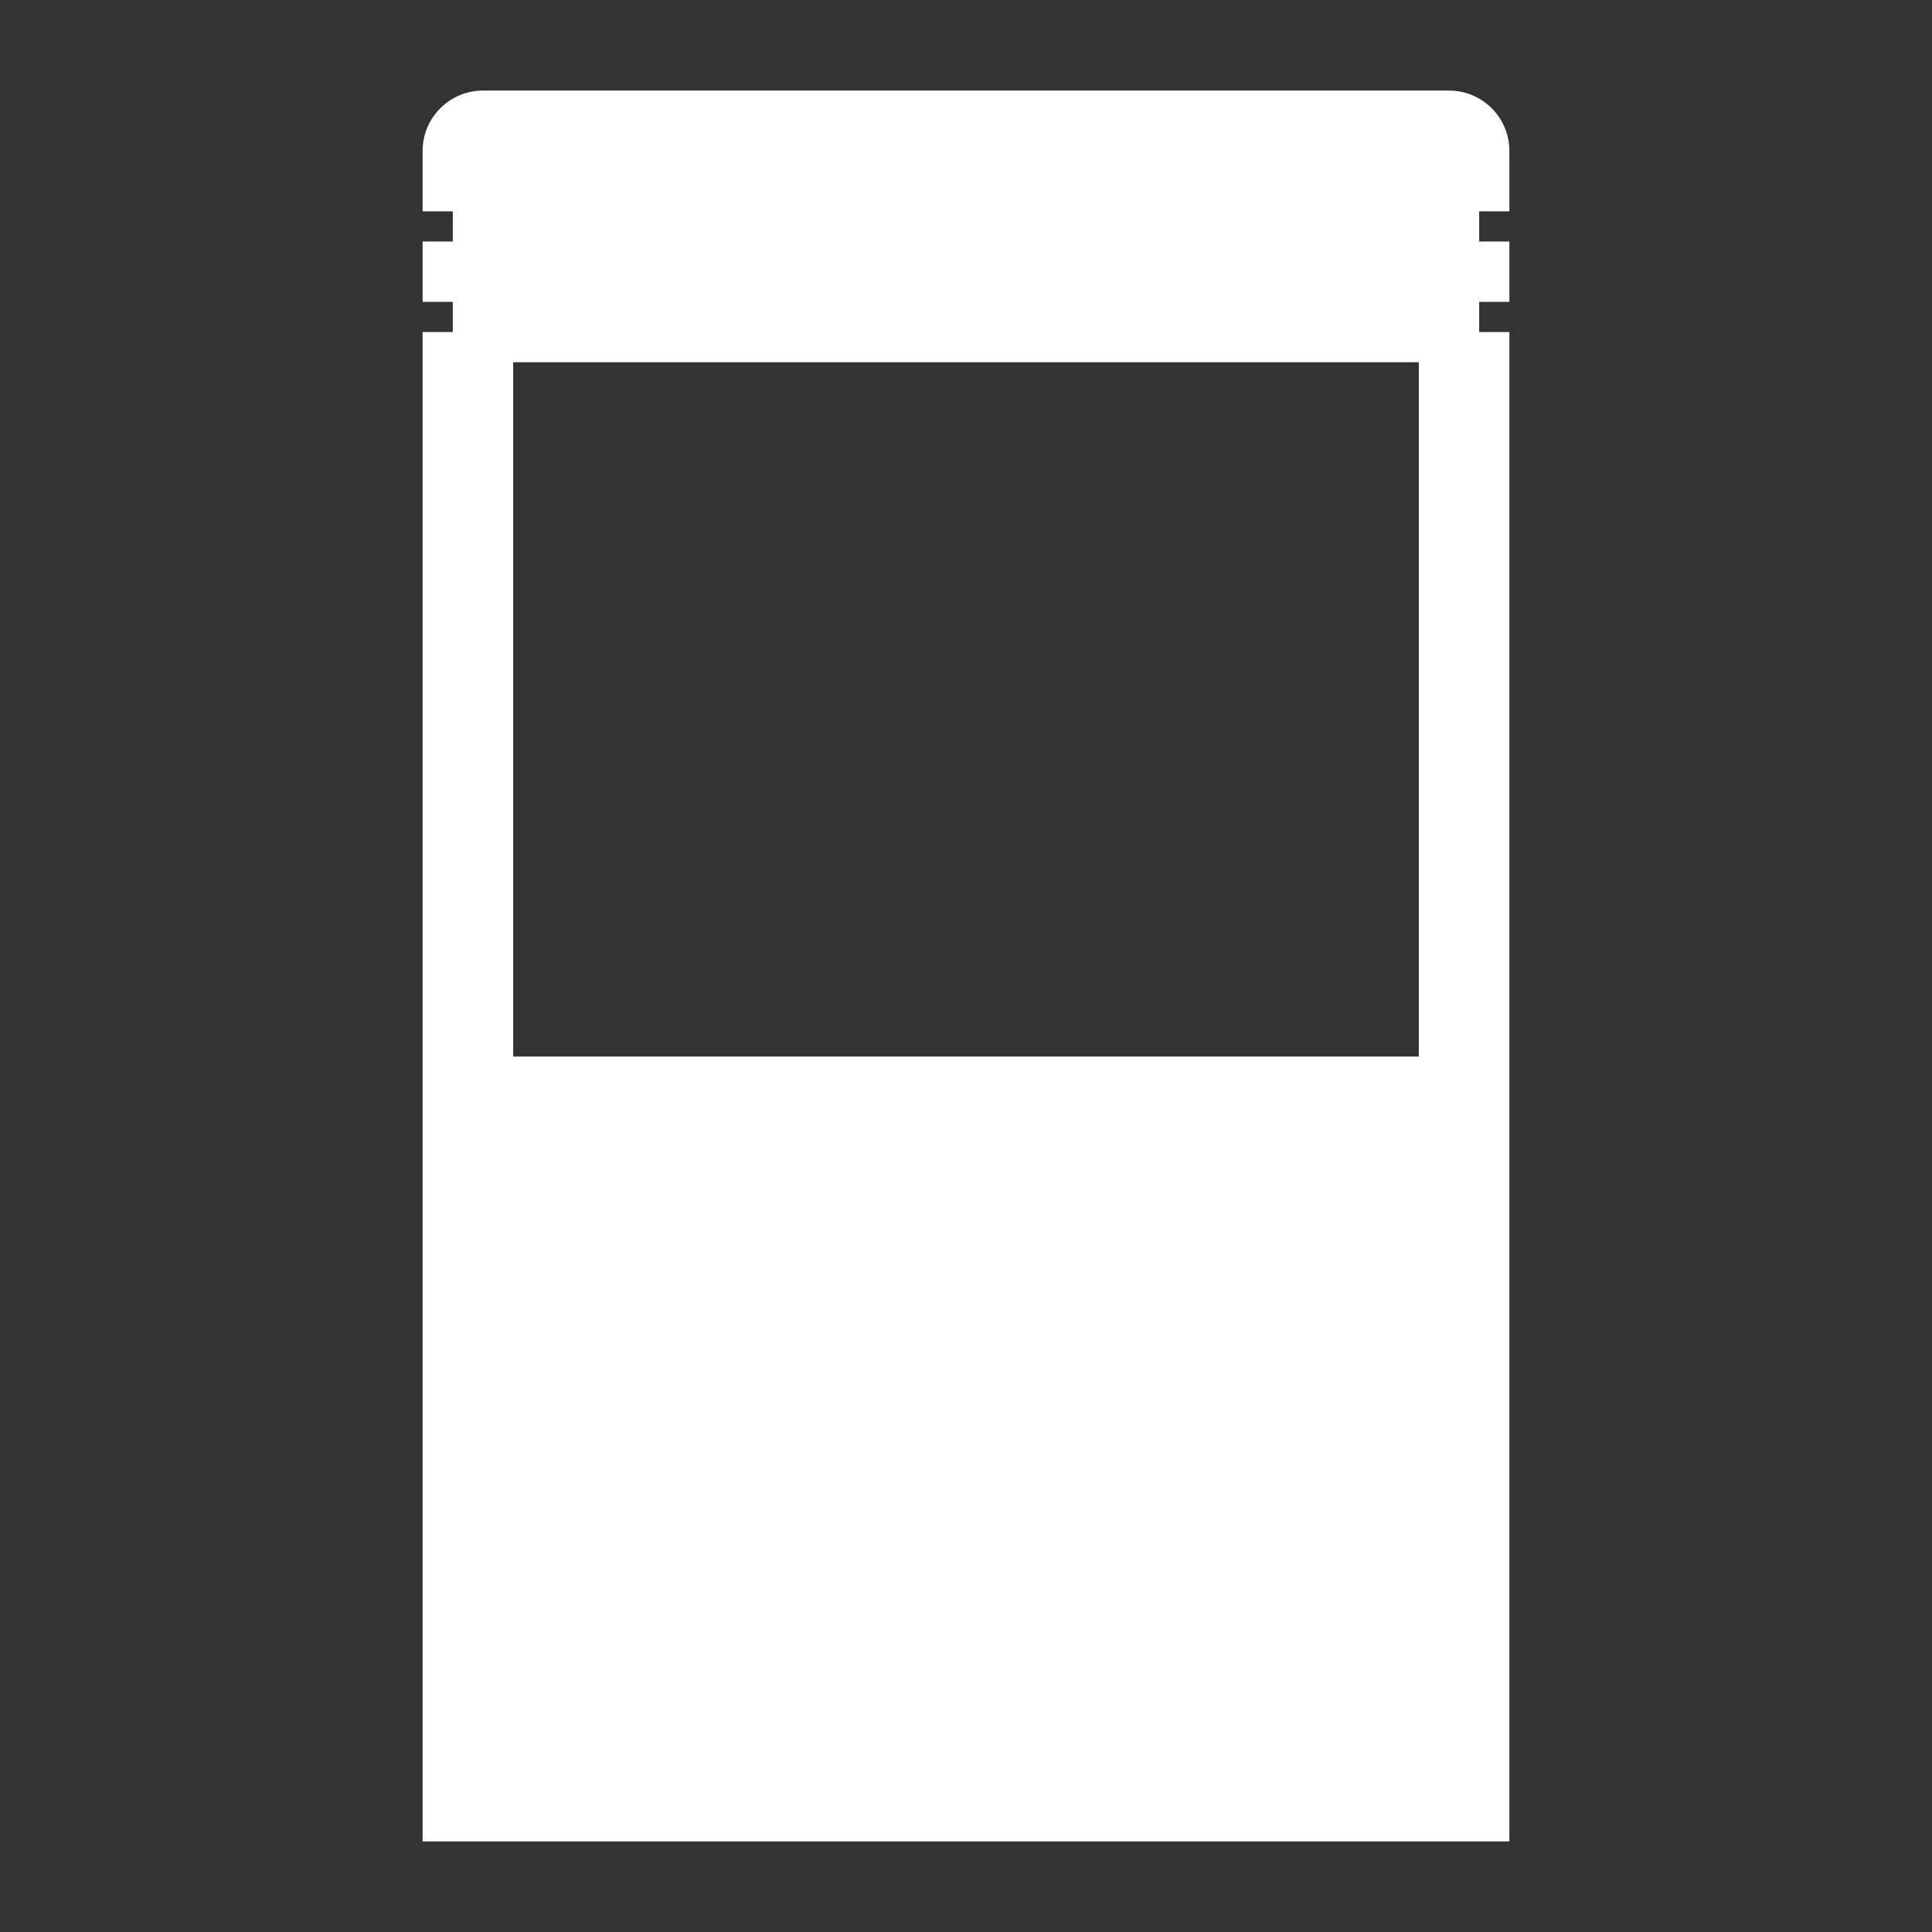 <svg enable-background="new 0 0 64 64" viewBox="0 0 64 64" xmlns="http://www.w3.org/2000/svg"><rect x="0" y="0" width="64" height="64" fill="#333333" stroke="none"/><path d="m50 7v-2c0-1.105-.895-2-2-2h-32c-1.105 0-2 .895-2 2v2h1v1h-1v2h1v1h-1v43 1 6h36v-6-1-43h-1v-1h1v-2h-1v-1zm-33 5h30v23h-30z" fill="#fff"/></svg>